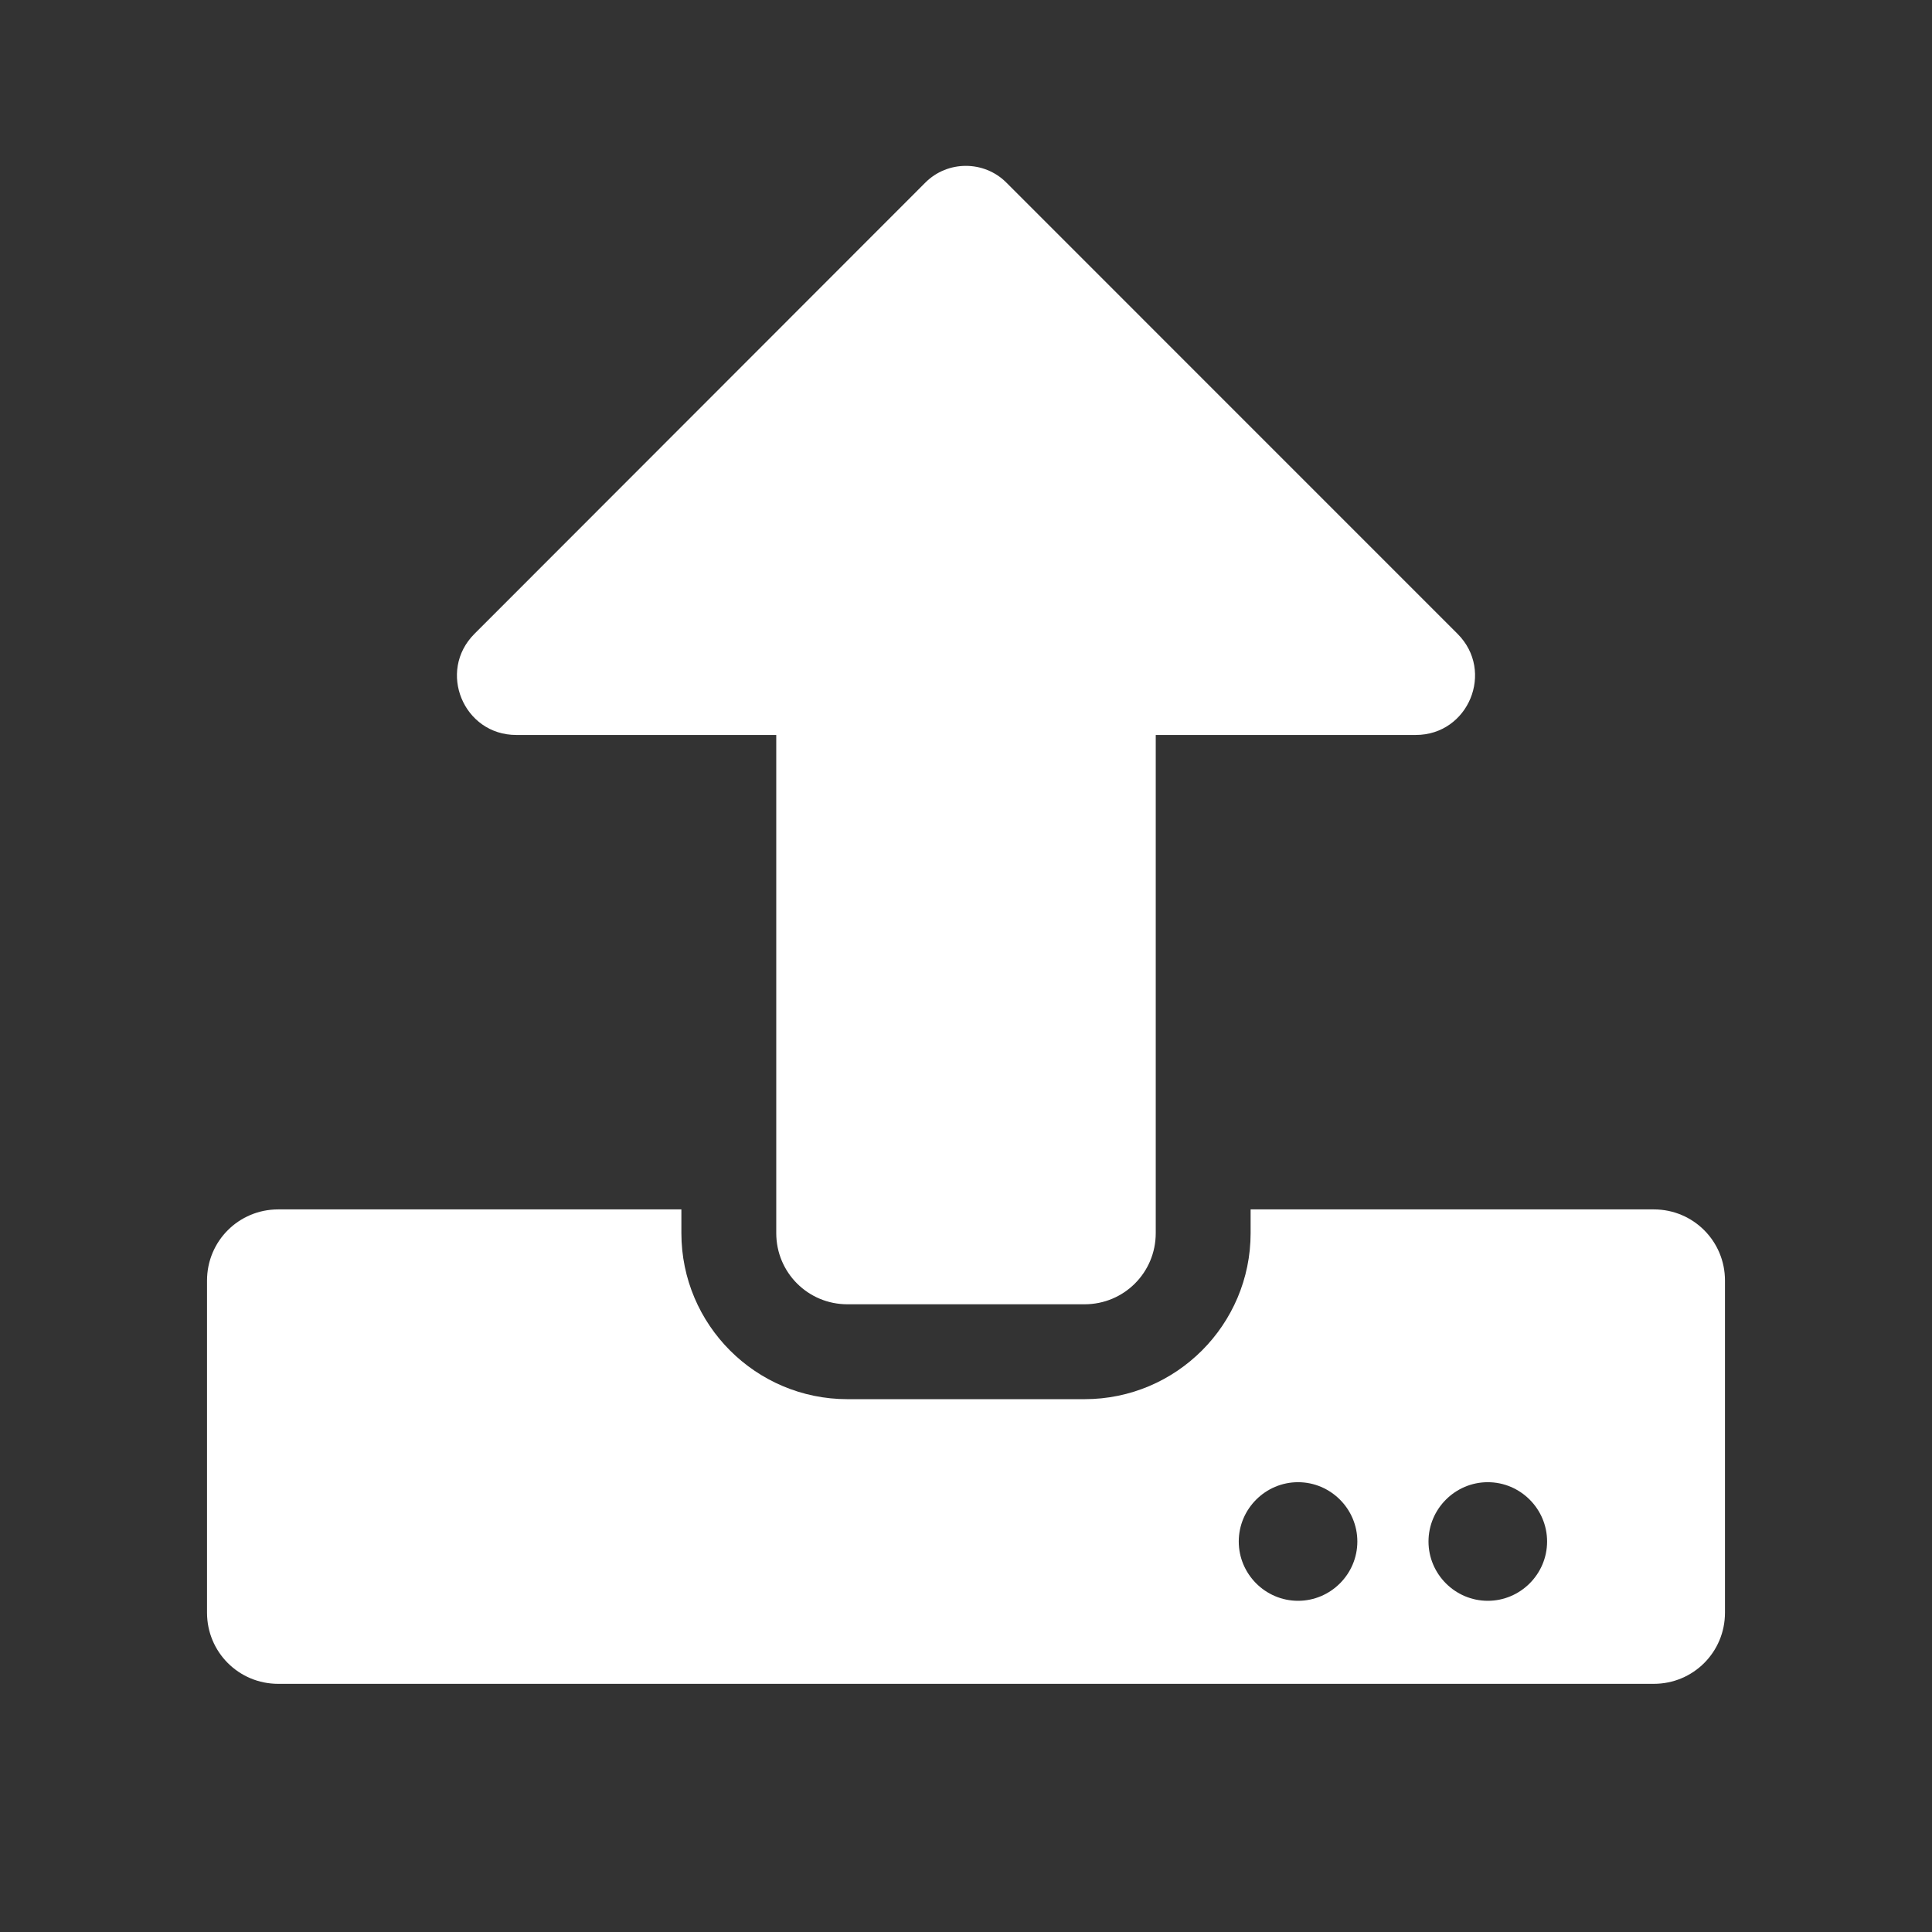 <?xml version="1.0" encoding="UTF-8" standalone="no"?>
<svg
   xmlns:dc="http://purl.org/dc/elements/1.1/"
   xmlns:cc="http://creativecommons.org/ns#"
   xmlns:rdf="http://www.w3.org/1999/02/22-rdf-syntax-ns#"
   xmlns:svg="http://www.w3.org/2000/svg"
   xmlns="http://www.w3.org/2000/svg"
   xmlns:sodipodi="http://sodipodi.sourceforge.net/DTD/sodipodi-0.dtd"
   xmlns:inkscape="http://www.inkscape.org/namespaces/inkscape"
   width="13"
   height="13"
   viewBox="0 0 1792 1792"
   version="1.1"
   id="svg4"
   sodipodi:docname="tooltag-upload.svg"
   inkscape:version="1.0.1 (3bc2e813f5, 2020-09-07)">
  <rect x="0" y="0" width="1792" height="1792" fill="#333333" stroke="none"/>
  <defs
     id="defs8" />
  <sodipodi:namedview
     pagecolor="#ffffff"
     bordercolor="#666666"
     borderopacity="1"
     objecttolerance="10"
     gridtolerance="10"
     guidetolerance="10"
     inkscape:pageopacity="0"
     inkscape:pageshadow="2"
     inkscape:window-width="1920"
     inkscape:window-height="1016"
     id="namedview6"
     showgrid="false"
     inkscape:zoom="11.721655"
     inkscape:cx="1.5205047"
     inkscape:cy="9.3049277"
     inkscape:window-x="0"
     inkscape:window-y="27"
     inkscape:window-maximized="1"
     inkscape:current-layer="svg4" />
  <path
     fill="currentColor"
     d="m 1005.996,1209.772 h -219.994 c -36.574,0 -65.998,-29.428 -65.998,-66.007 v -462.055 h -241.168 c -48.949,0 -73.423,-59.132 -38.774,-93.786 l 418.263,-418.6 c 20.625,-20.627 54.449,-20.627 75.073,0 l 418.539,418.6 c 34.649,34.654 10.174,93.786 -38.774,93.786 h -241.169 v 462.055 c 0,36.579 -29.424,66.007 -65.998,66.007 z m 593.984,-22.002 v 308.036 c 0,36.58 -29.425,66.008 -65.999,66.008 H 258.017 c -36.574,0 -65.998,-29.428 -65.998,-66.008 v -308.036 c 0,-36.58 29.424,-66.008 65.998,-66.008 h 373.99 v 22.003 c 0,84.985 69.023,154.018 153.995,154.018 h 219.994 c 84.973,0 153.996,-69.033 153.996,-154.018 v -22.003 h 373.989 c 36.574,0 65.999,29.428 65.999,66.008 z m -340.991,242.028 c 0,-30.253 -24.749,-55.006 -54.998,-55.006 -30.249,0 -54.999,24.753 -54.999,55.006 0,30.254 24.75,55.007 54.999,55.007 30.249,0 54.998,-24.753 54.998,-55.007 z m 175.995,0 c 0,-30.253 -24.749,-55.006 -54.998,-55.006 -30.249,0 -54.999,24.753 -54.999,55.006 0,30.254 24.75,55.007 54.999,55.007 30.249,0 54.998,-24.753 54.998,-55.007 z"
     id="path899"
     style="fill:#ffffff;stroke-width:2.75" />
</svg>
